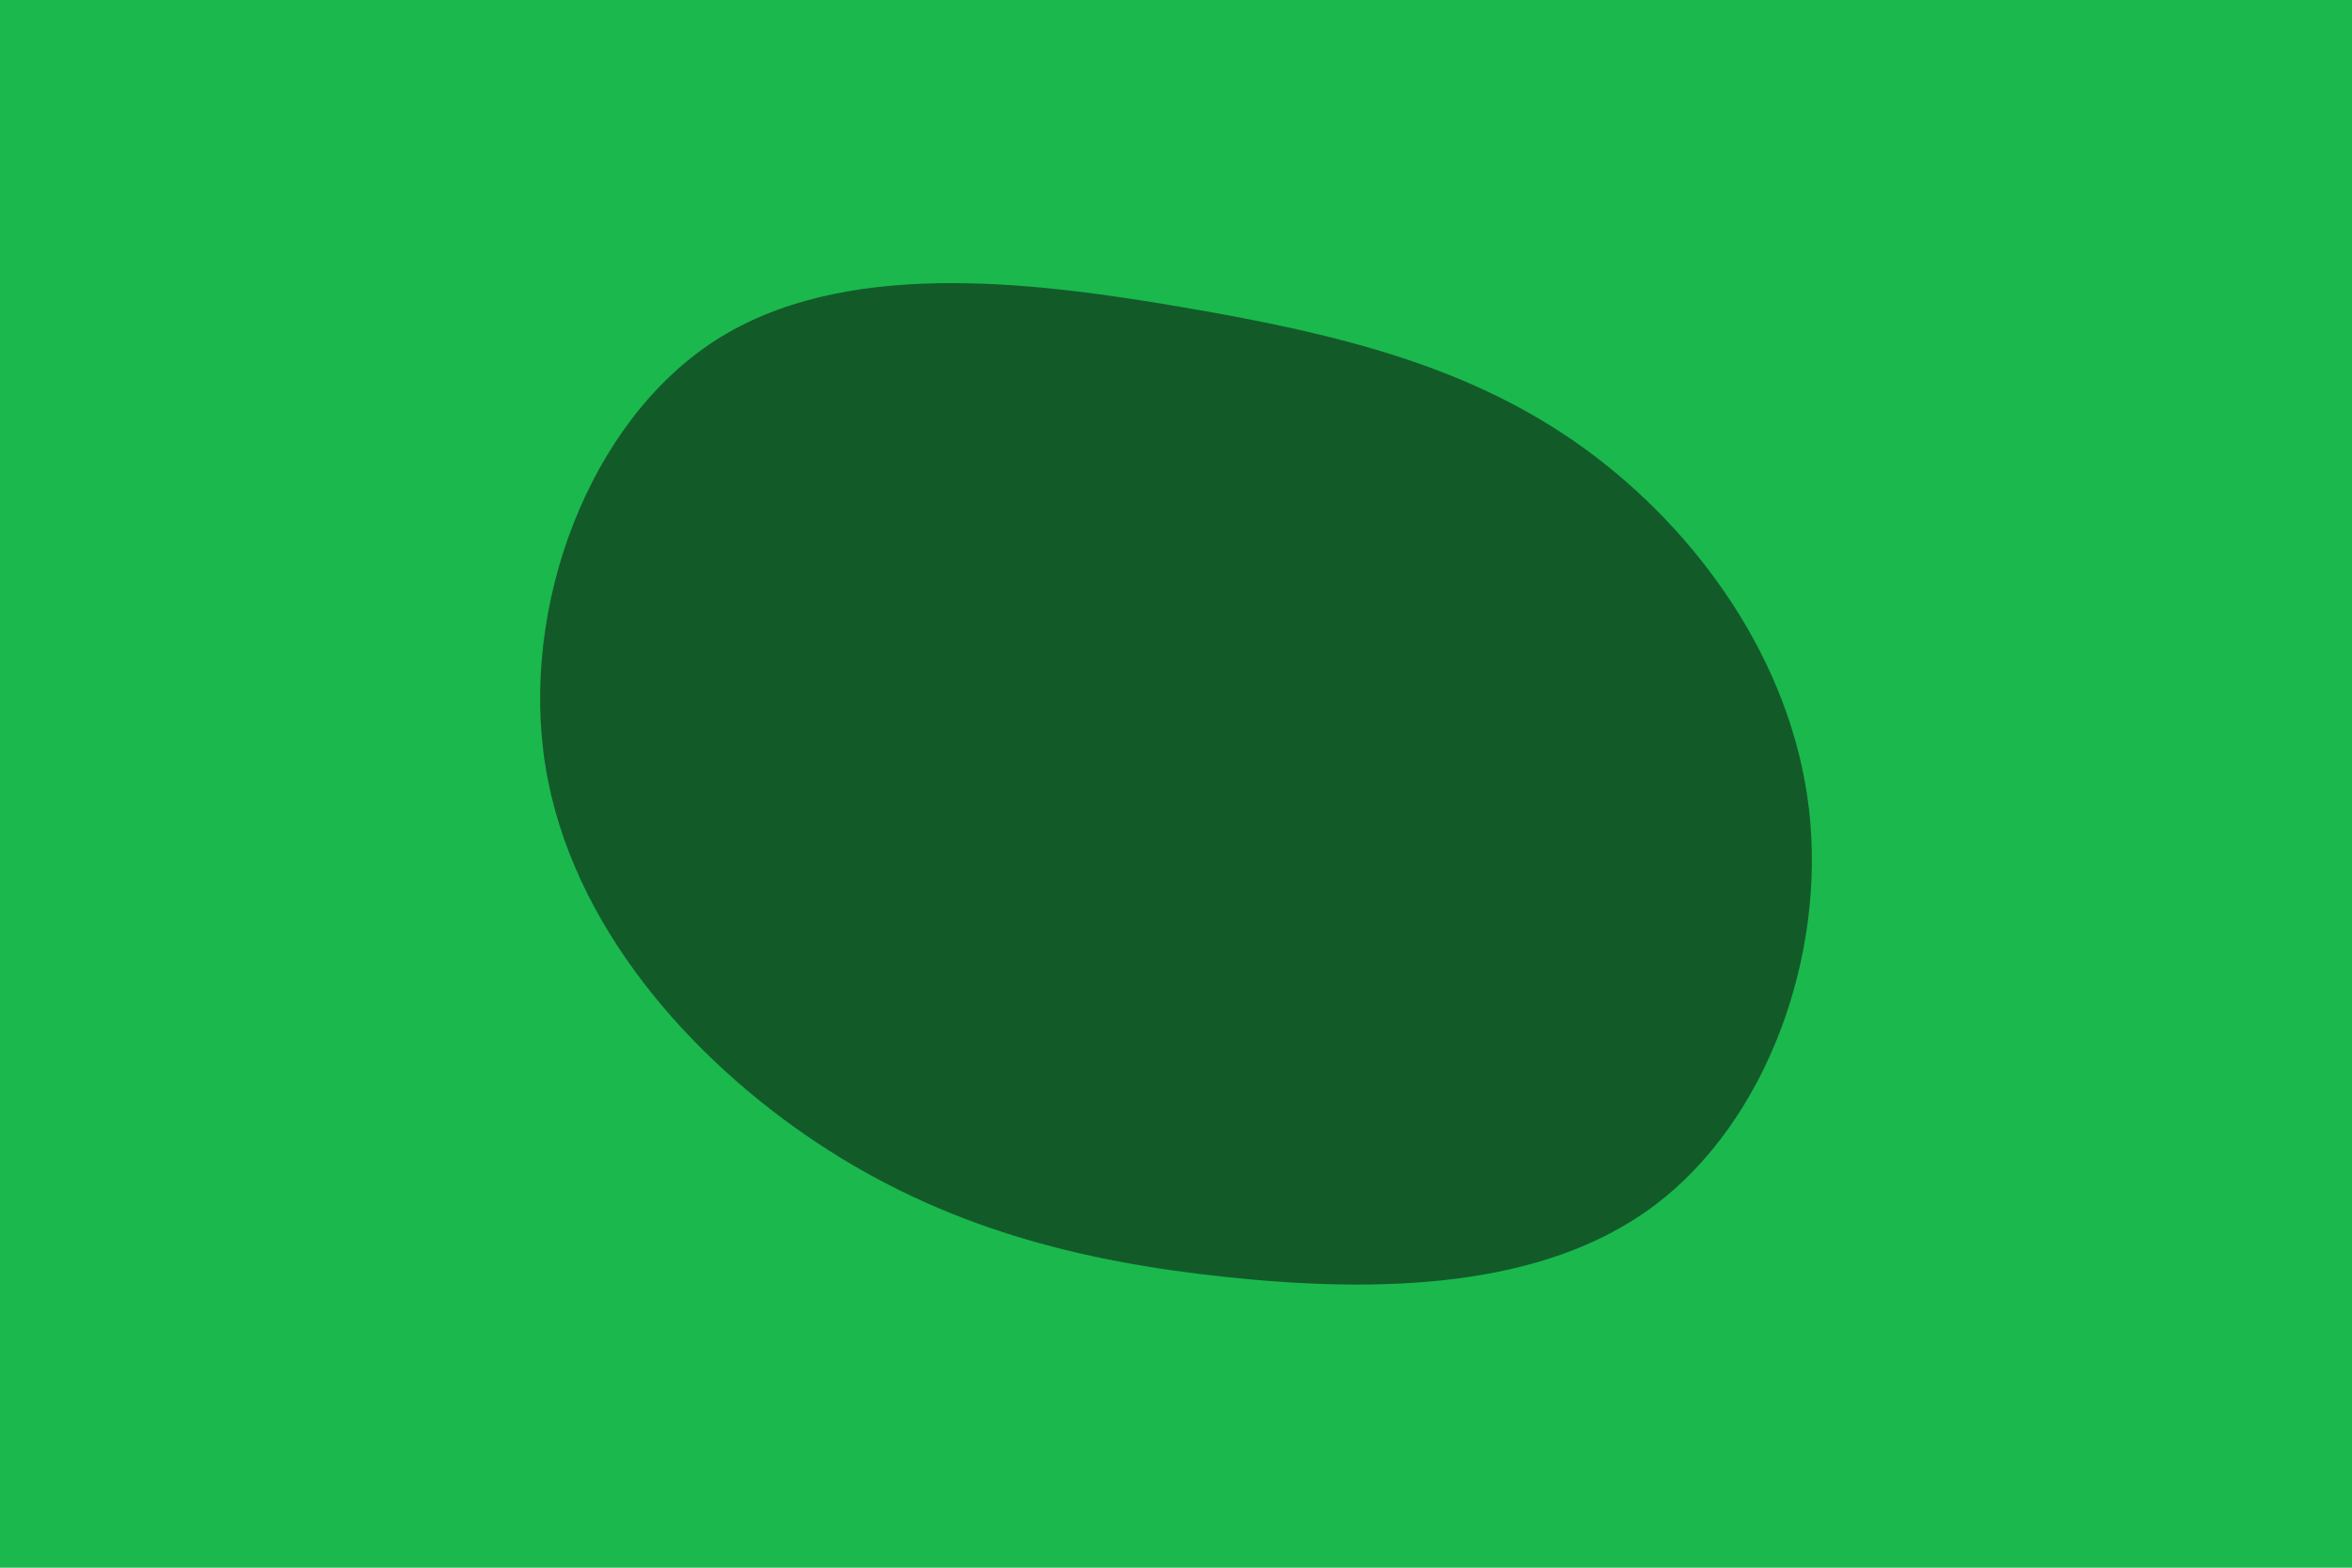 <svg id="visual" viewBox="0 0 900 600" width="900" height="600" xmlns="http://www.w3.org/2000/svg" xmlns:xlink="http://www.w3.org/1999/xlink" version="1.1"><rect x="0" y="0" width="900" height="600" fill="#1bb84e"></rect><g transform="translate(463.605 303)"><path d="M142.9 -131.2C185.9 -99.9 222 -50 228.6 6.6C235.2 63.2 212.3 126.3 169.3 158.5C126.3 190.7 63.2 191.8 6 185.8C-51.1 179.8 -102.3 166.6 -150.8 134.5C-199.3 102.3 -245.1 51.1 -254.9 -9.8C-264.7 -70.7 -238.4 -141.4 -189.9 -172.7C-141.4 -203.9 -70.7 -195.7 -10.4 -185.3C50 -175 99.9 -162.4 142.9 -131.2" fill="#125b29"></path></g></svg>